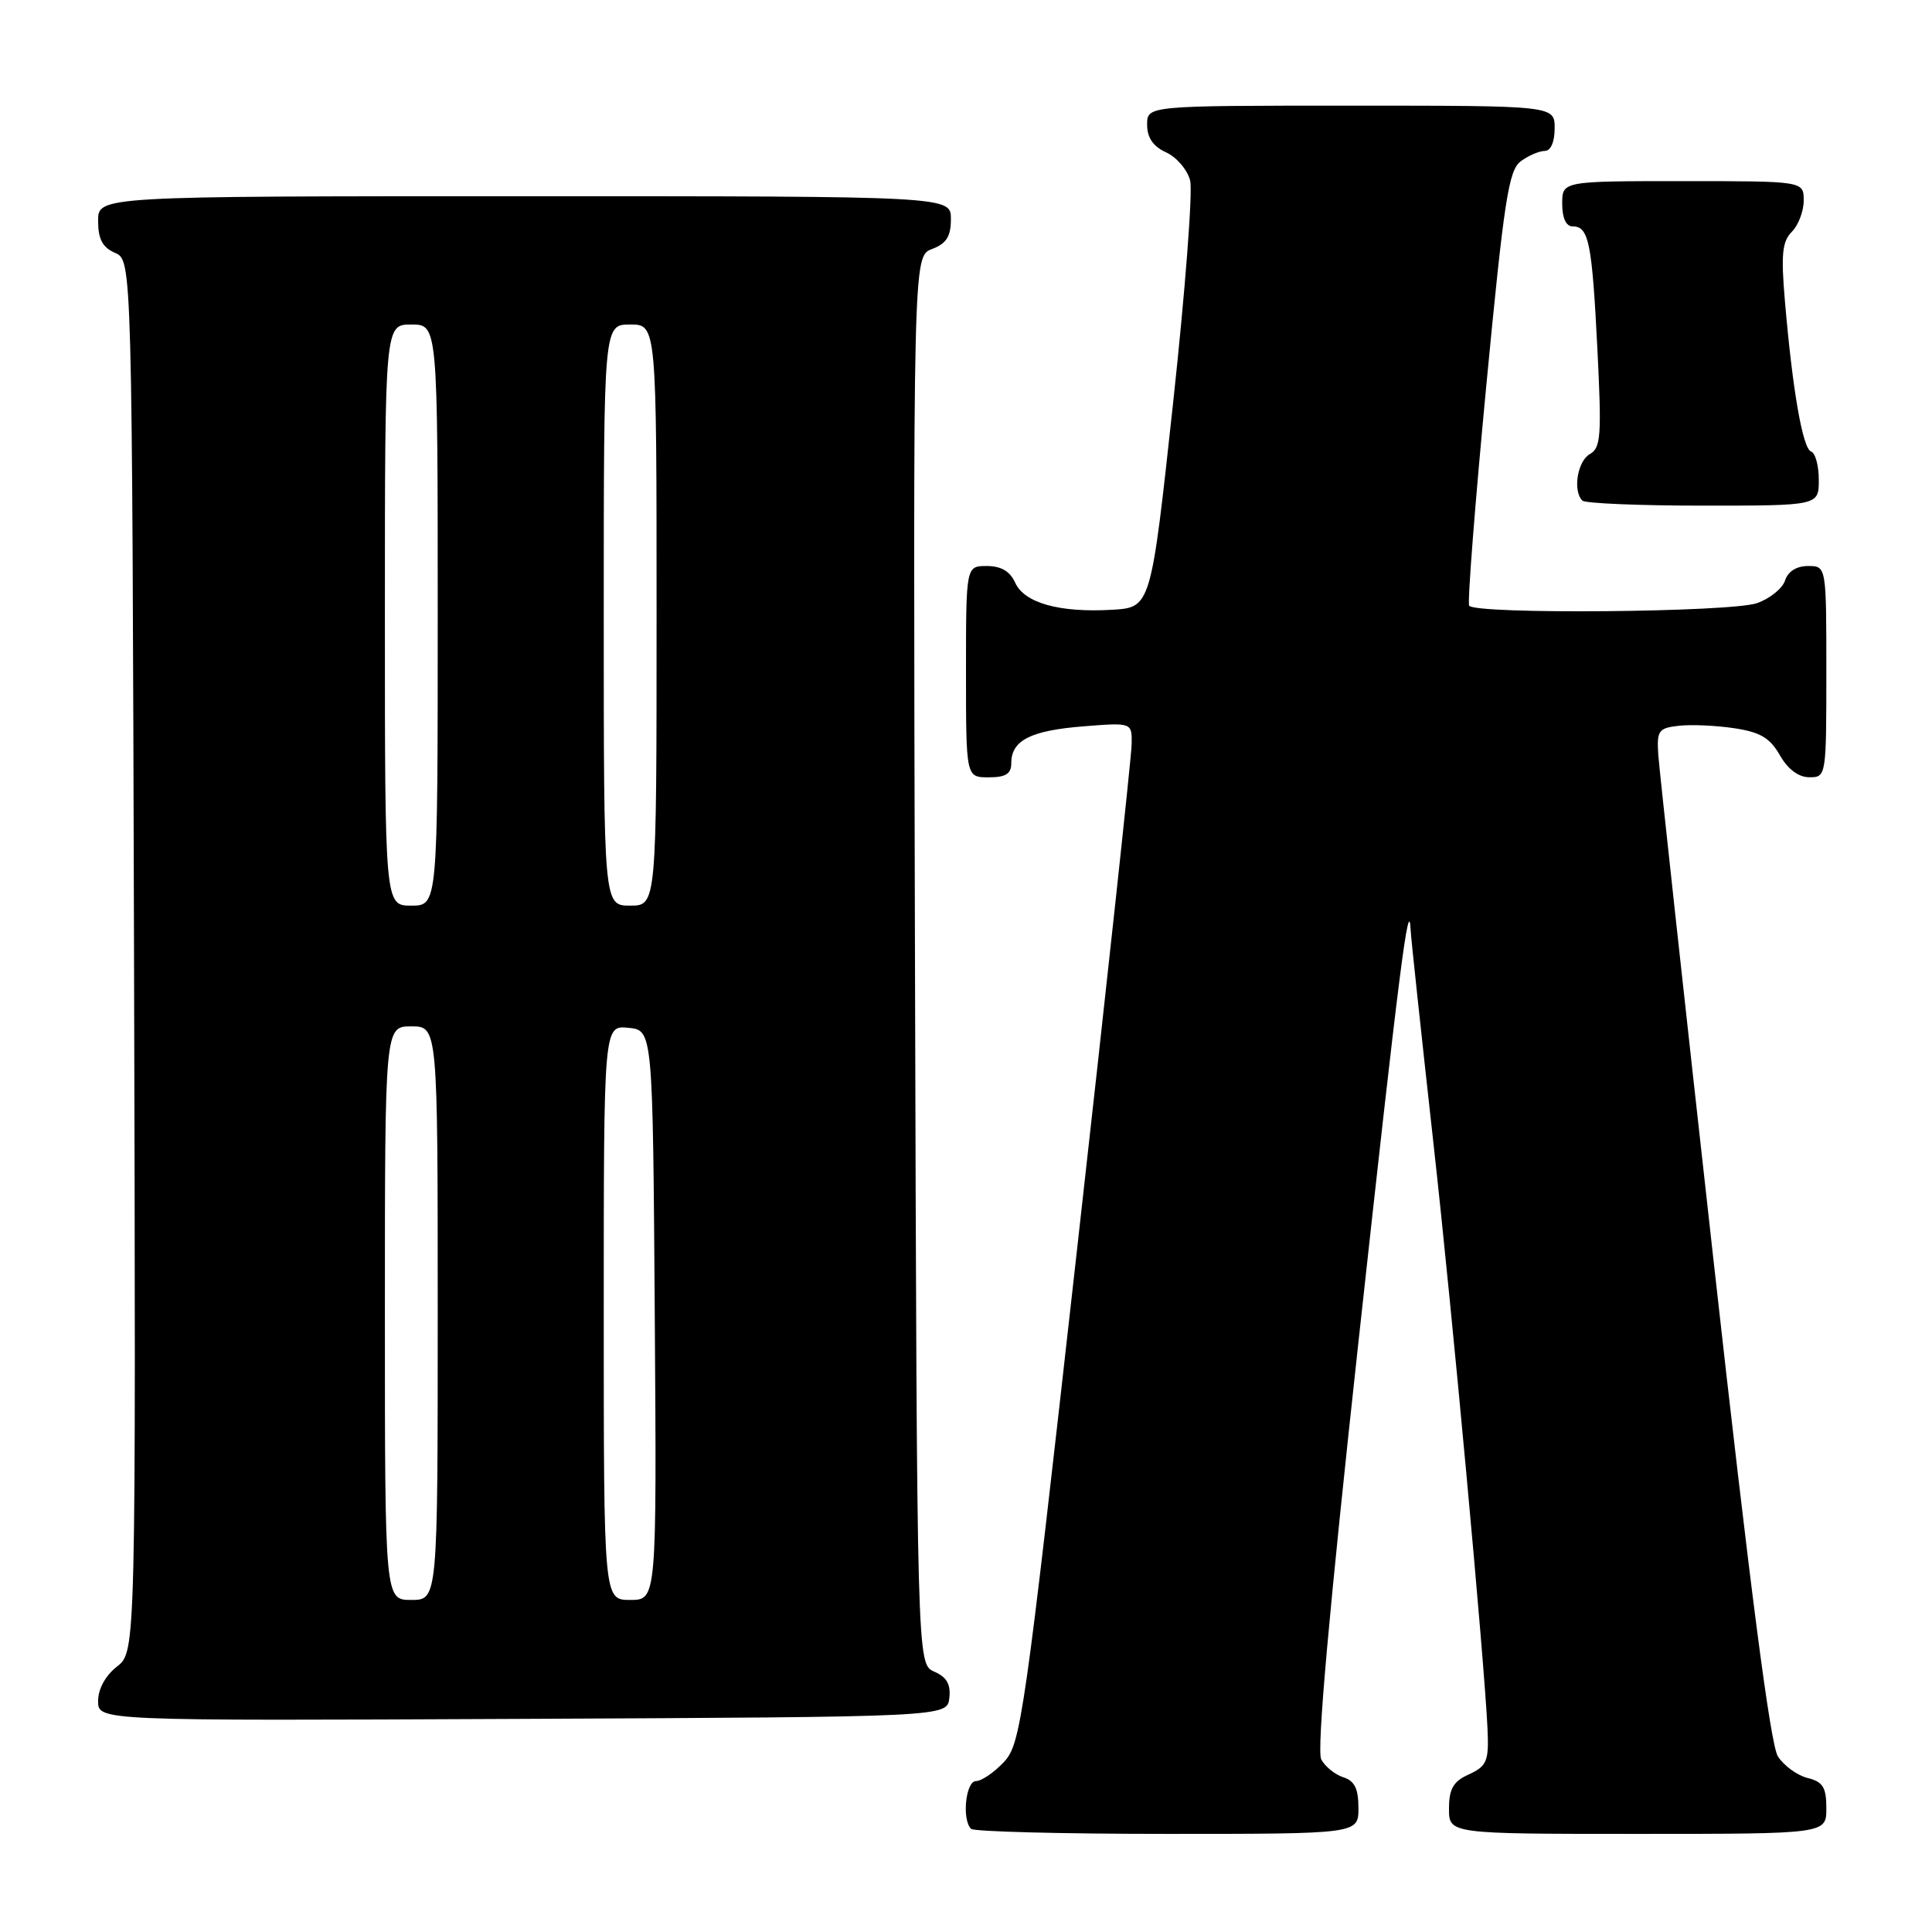 <?xml version="1.0" encoding="UTF-8" standalone="no"?>
<!DOCTYPE svg PUBLIC "-//W3C//DTD SVG 1.1//EN" "http://www.w3.org/Graphics/SVG/1.1/DTD/svg11.dtd" >
<svg xmlns="http://www.w3.org/2000/svg" xmlns:xlink="http://www.w3.org/1999/xlink" version="1.1" viewBox="0 0 256 256">
 <g >
 <path fill="currentColor"
d=" M 180.00 239.57 C 180.00 237.01 179.49 235.97 178.00 235.50 C 176.90 235.15 175.58 234.08 175.07 233.13 C 174.45 231.97 176.12 213.31 180.03 177.56 C 185.42 128.28 186.70 118.25 186.92 123.28 C 186.96 124.26 188.34 137.09 189.97 151.78 C 192.45 174.06 196.66 219.73 197.10 229.00 C 197.30 233.41 197.05 234.02 194.50 235.18 C 192.56 236.07 192.00 237.07 192.00 239.66 C 192.00 243.00 192.00 243.00 217.00 243.00 C 242.00 243.00 242.00 243.00 242.00 239.61 C 242.00 236.83 241.55 236.10 239.51 235.59 C 238.14 235.25 236.37 233.96 235.58 232.73 C 234.59 231.21 231.88 210.31 227.05 167.00 C 223.15 132.07 219.86 101.92 219.73 100.00 C 219.52 96.81 219.76 96.47 222.44 96.17 C 224.06 95.98 227.36 96.13 229.78 96.49 C 233.24 97.01 234.53 97.77 235.84 100.07 C 236.90 101.93 238.31 102.99 239.75 102.99 C 241.98 103.00 242.00 102.85 242.00 89.00 C 242.00 75.00 242.00 75.00 239.57 75.00 C 238.05 75.00 236.91 75.72 236.53 76.92 C 236.19 77.97 234.52 79.32 232.81 79.92 C 229.31 81.14 195.37 81.43 194.67 80.25 C 194.43 79.84 195.45 66.73 196.94 51.11 C 199.30 26.47 199.90 22.54 201.52 21.36 C 202.54 20.61 203.97 20.00 204.69 20.00 C 205.48 20.00 206.00 18.81 206.00 17.00 C 206.00 14.00 206.00 14.00 179.00 14.00 C 152.00 14.00 152.00 14.00 152.00 16.52 C 152.00 18.25 152.80 19.41 154.52 20.19 C 155.91 20.83 157.34 22.50 157.70 23.92 C 158.06 25.34 157.04 38.65 155.43 53.50 C 152.50 80.50 152.50 80.50 147.33 80.80 C 140.37 81.20 135.72 79.90 134.51 77.20 C 133.84 75.70 132.64 75.00 130.76 75.00 C 128.00 75.00 128.00 75.00 128.00 89.00 C 128.00 103.00 128.00 103.00 131.00 103.00 C 133.27 103.00 134.00 102.54 134.00 101.12 C 134.00 98.11 136.54 96.81 143.49 96.25 C 150.00 95.73 150.00 95.73 149.95 98.61 C 149.93 100.20 146.64 130.63 142.64 166.23 C 135.72 227.92 135.27 231.09 133.02 233.48 C 131.72 234.87 130.05 236.00 129.33 236.00 C 127.96 236.00 127.43 241.09 128.67 242.33 C 129.03 242.70 140.73 243.00 154.67 243.00 C 180.00 243.00 180.00 243.00 180.00 239.57 Z  M 125.79 225.00 C 126.00 223.19 125.45 222.22 123.79 221.50 C 121.50 220.50 121.50 220.50 121.24 127.23 C 120.99 33.95 120.99 33.95 123.49 33.00 C 125.41 32.28 126.00 31.33 126.00 29.02 C 126.00 26.00 126.00 26.00 69.50 26.00 C 13.00 26.00 13.00 26.00 13.00 29.26 C 13.00 31.69 13.58 32.78 15.25 33.51 C 17.50 34.50 17.50 34.50 17.76 126.67 C 18.01 218.85 18.01 218.85 15.51 220.82 C 13.97 222.02 13.00 223.80 13.00 225.40 C 13.00 228.02 13.00 228.02 69.25 227.76 C 125.50 227.50 125.50 227.50 125.79 225.00 Z  M 241.00 63.58 C 241.00 61.70 240.54 60.01 239.98 59.83 C 238.87 59.46 237.52 51.72 236.51 39.89 C 235.98 33.70 236.15 32.00 237.43 30.71 C 238.29 29.85 239.00 27.99 239.00 26.57 C 239.00 24.00 239.00 24.00 223.00 24.00 C 207.00 24.00 207.00 24.00 207.00 27.00 C 207.00 28.90 207.51 30.00 208.39 30.00 C 210.52 30.00 210.95 32.10 211.66 46.20 C 212.24 57.74 212.13 59.35 210.66 60.17 C 209.02 61.09 208.38 65.05 209.67 66.33 C 210.03 66.70 217.23 67.00 225.67 67.00 C 241.00 67.00 241.00 67.00 241.00 63.58 Z  M 51.00 174.00 C 51.00 136.00 51.00 136.00 54.50 136.00 C 58.00 136.00 58.00 136.00 58.00 174.00 C 58.00 212.00 58.00 212.00 54.50 212.00 C 51.00 212.00 51.00 212.00 51.00 174.00 Z  M 80.00 173.94 C 80.00 135.87 80.00 135.87 83.25 136.19 C 86.50 136.50 86.50 136.50 86.76 174.25 C 87.02 212.00 87.02 212.00 83.51 212.00 C 80.00 212.00 80.00 212.00 80.00 173.94 Z  M 51.00 81.50 C 51.00 43.00 51.00 43.00 54.50 43.00 C 58.00 43.00 58.00 43.00 58.00 81.50 C 58.00 120.00 58.00 120.00 54.50 120.00 C 51.00 120.00 51.00 120.00 51.00 81.50 Z  M 80.00 81.50 C 80.00 43.00 80.00 43.00 83.50 43.00 C 87.00 43.00 87.00 43.00 87.00 81.50 C 87.00 120.00 87.00 120.00 83.50 120.00 C 80.00 120.00 80.00 120.00 80.00 81.50 Z "/>
</g>
</svg>